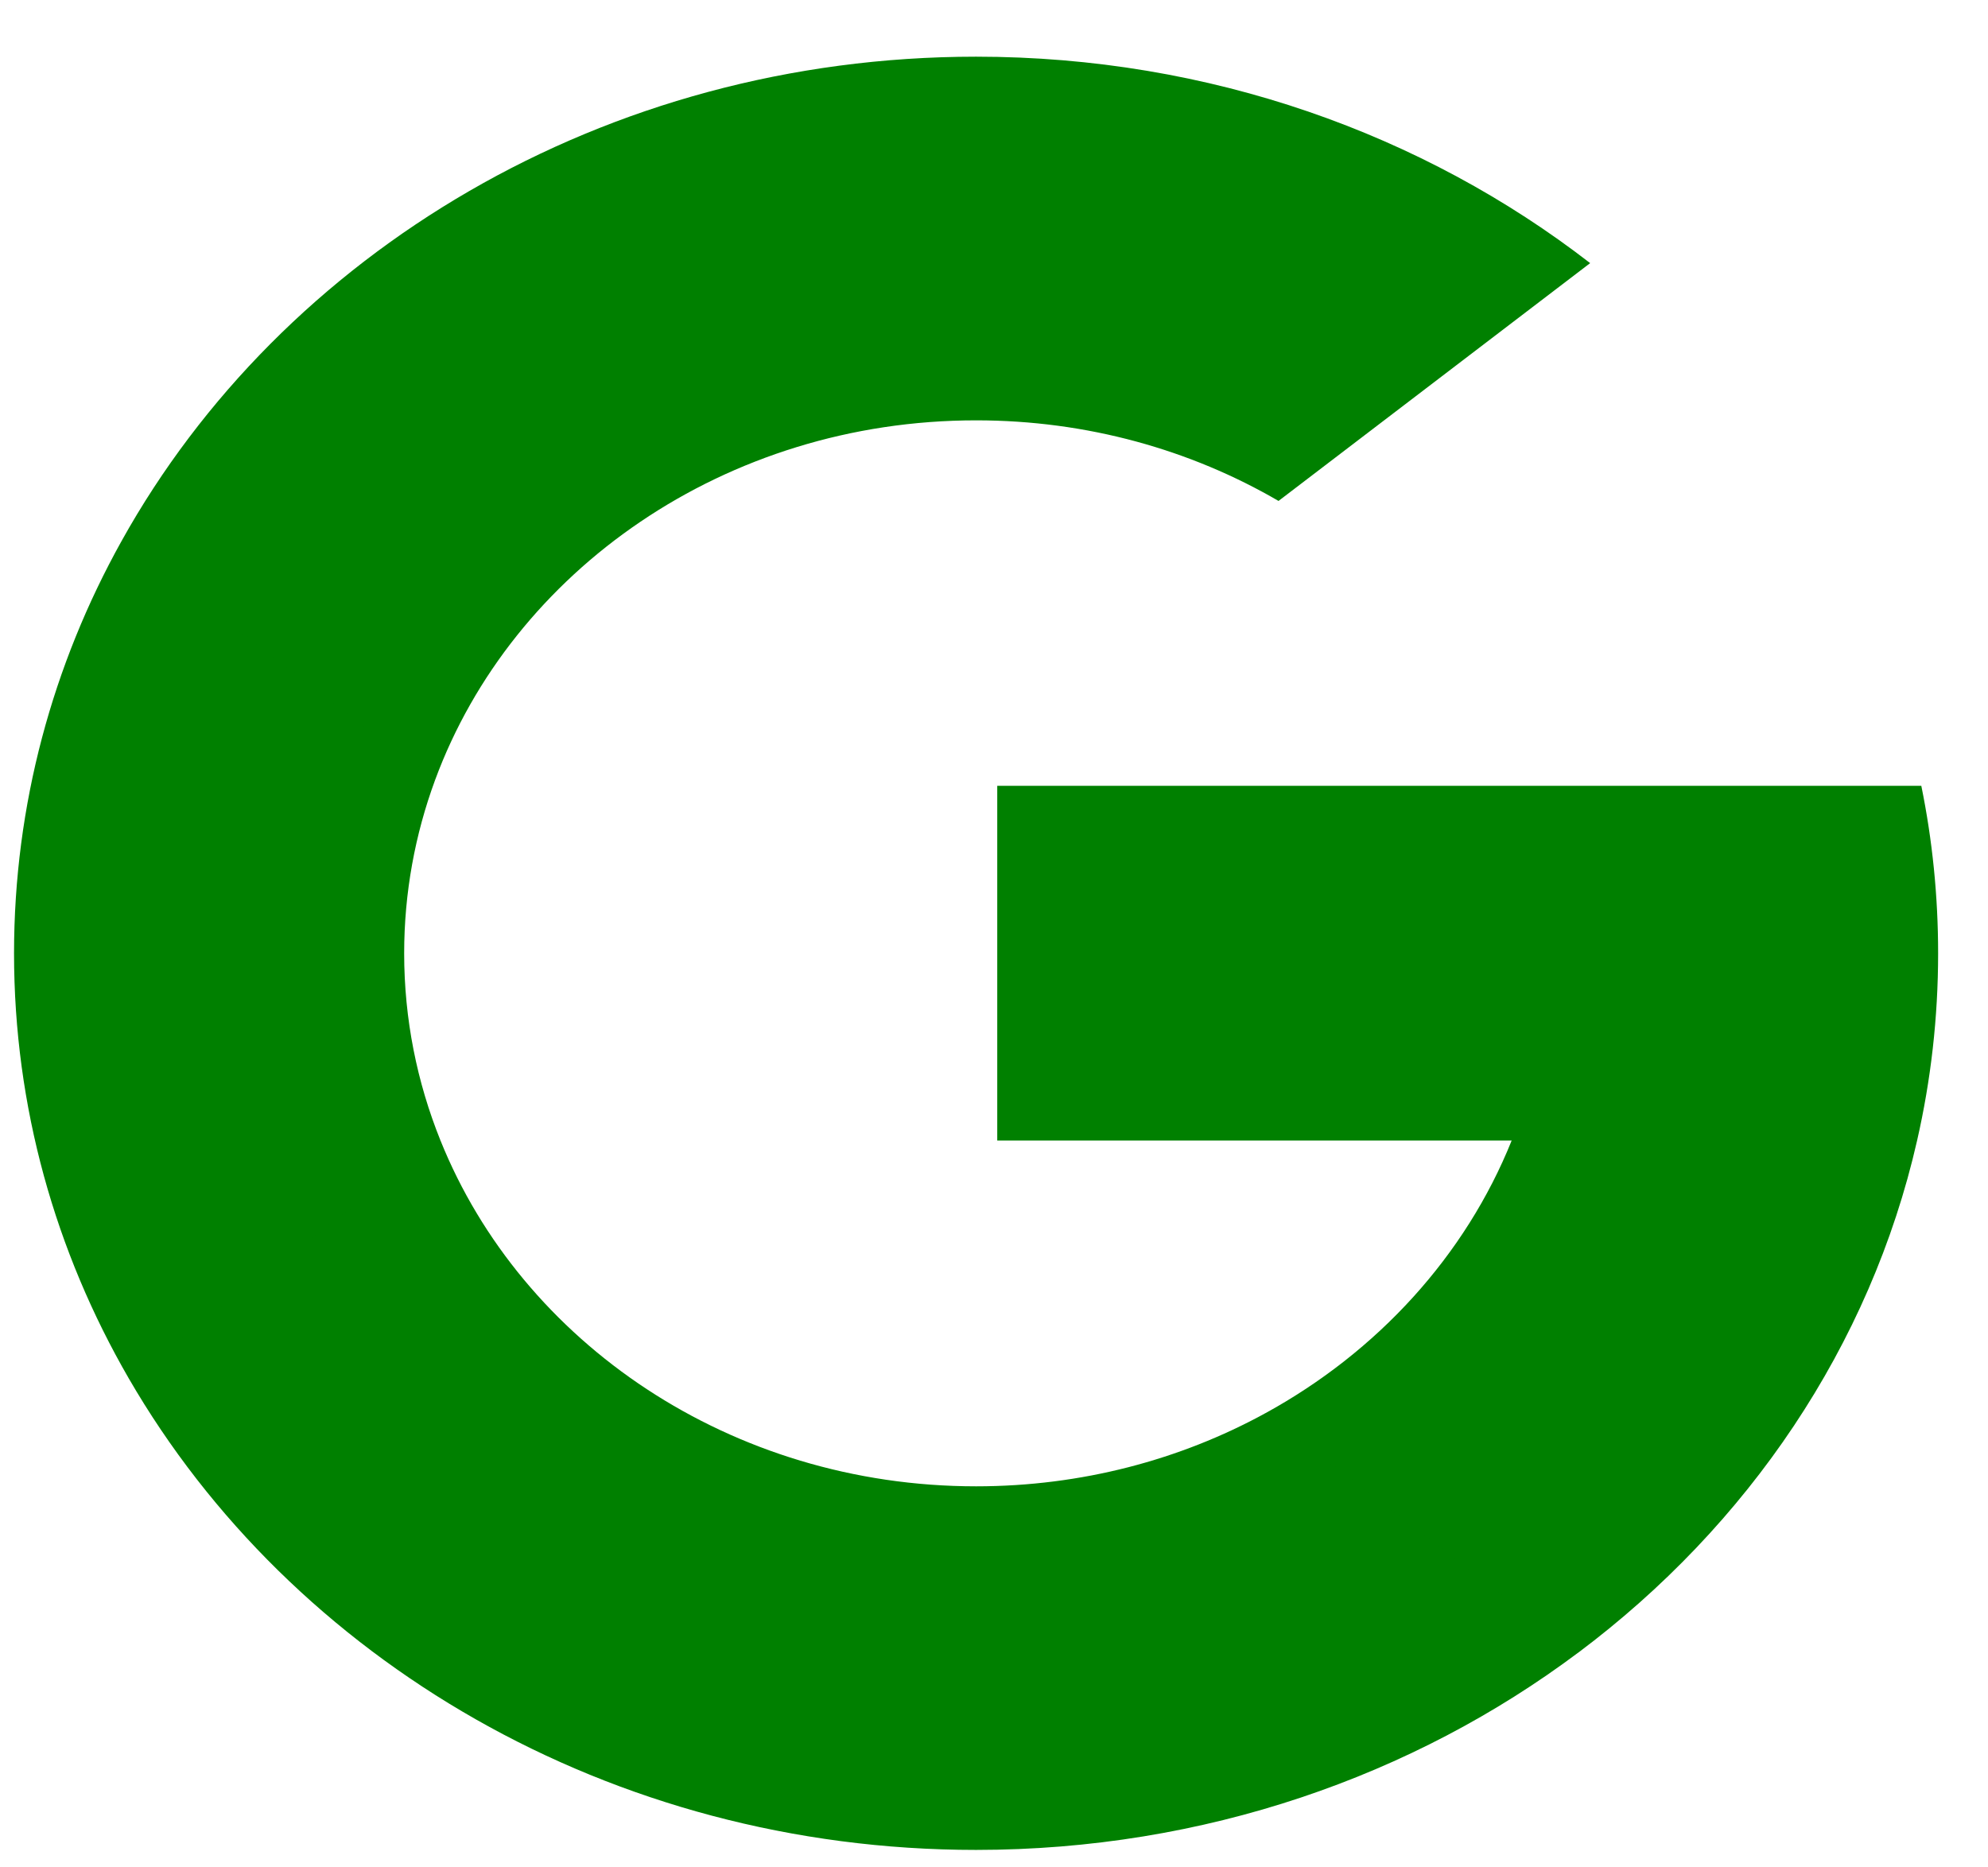 <svg width="33" height="31" viewBox="0 0 33 31" fill="none" xmlns="http://www.w3.org/2000/svg">
<g clip-path="url(#clip0)">
<path d="M7.311 18.931L6.2 22.799L2.136 22.88C0.922 20.78 0.233 18.378 0.233 15.826C0.233 13.358 0.877 11.03 2.018 8.981H2.019L5.637 9.599L7.222 12.95C6.89 13.852 6.709 14.819 6.709 15.826C6.709 16.918 6.922 17.965 7.311 18.931Z" fill="#008000"/>
<path d="M31.893 13.045C32.077 13.946 32.172 14.875 32.172 15.826C32.172 16.891 32.052 17.931 31.823 18.934C31.046 22.346 29.015 25.325 26.201 27.433L26.2 27.433L21.643 27.216L20.998 23.464C22.865 22.443 24.325 20.846 25.093 18.934H16.554V13.045H25.218H31.893Z" fill="#008000"/>
<path d="M26.2 27.433L26.2 27.433C23.464 29.484 19.987 30.71 16.203 30.71C10.121 30.71 4.833 27.542 2.136 22.88L7.311 18.931C8.66 22.286 12.132 24.674 16.203 24.674C17.952 24.674 19.591 24.233 20.998 23.464L26.2 27.433Z" fill="#008000"/>
<path d="M26.396 4.368L21.223 8.316C19.767 7.468 18.046 6.978 16.203 6.978C12.04 6.978 8.503 9.475 7.222 12.95L2.019 8.981H2.018C4.676 4.204 10.031 0.941 16.203 0.941C20.078 0.941 23.63 2.228 26.396 4.368Z" fill="#008000"/>
</g>
<defs>
<clipPath id="clip0">
<rect width="31.939" height="29.769" fill="white" transform="translate(0.233 0.941)"/>
</clipPath>
</defs>
</svg>
